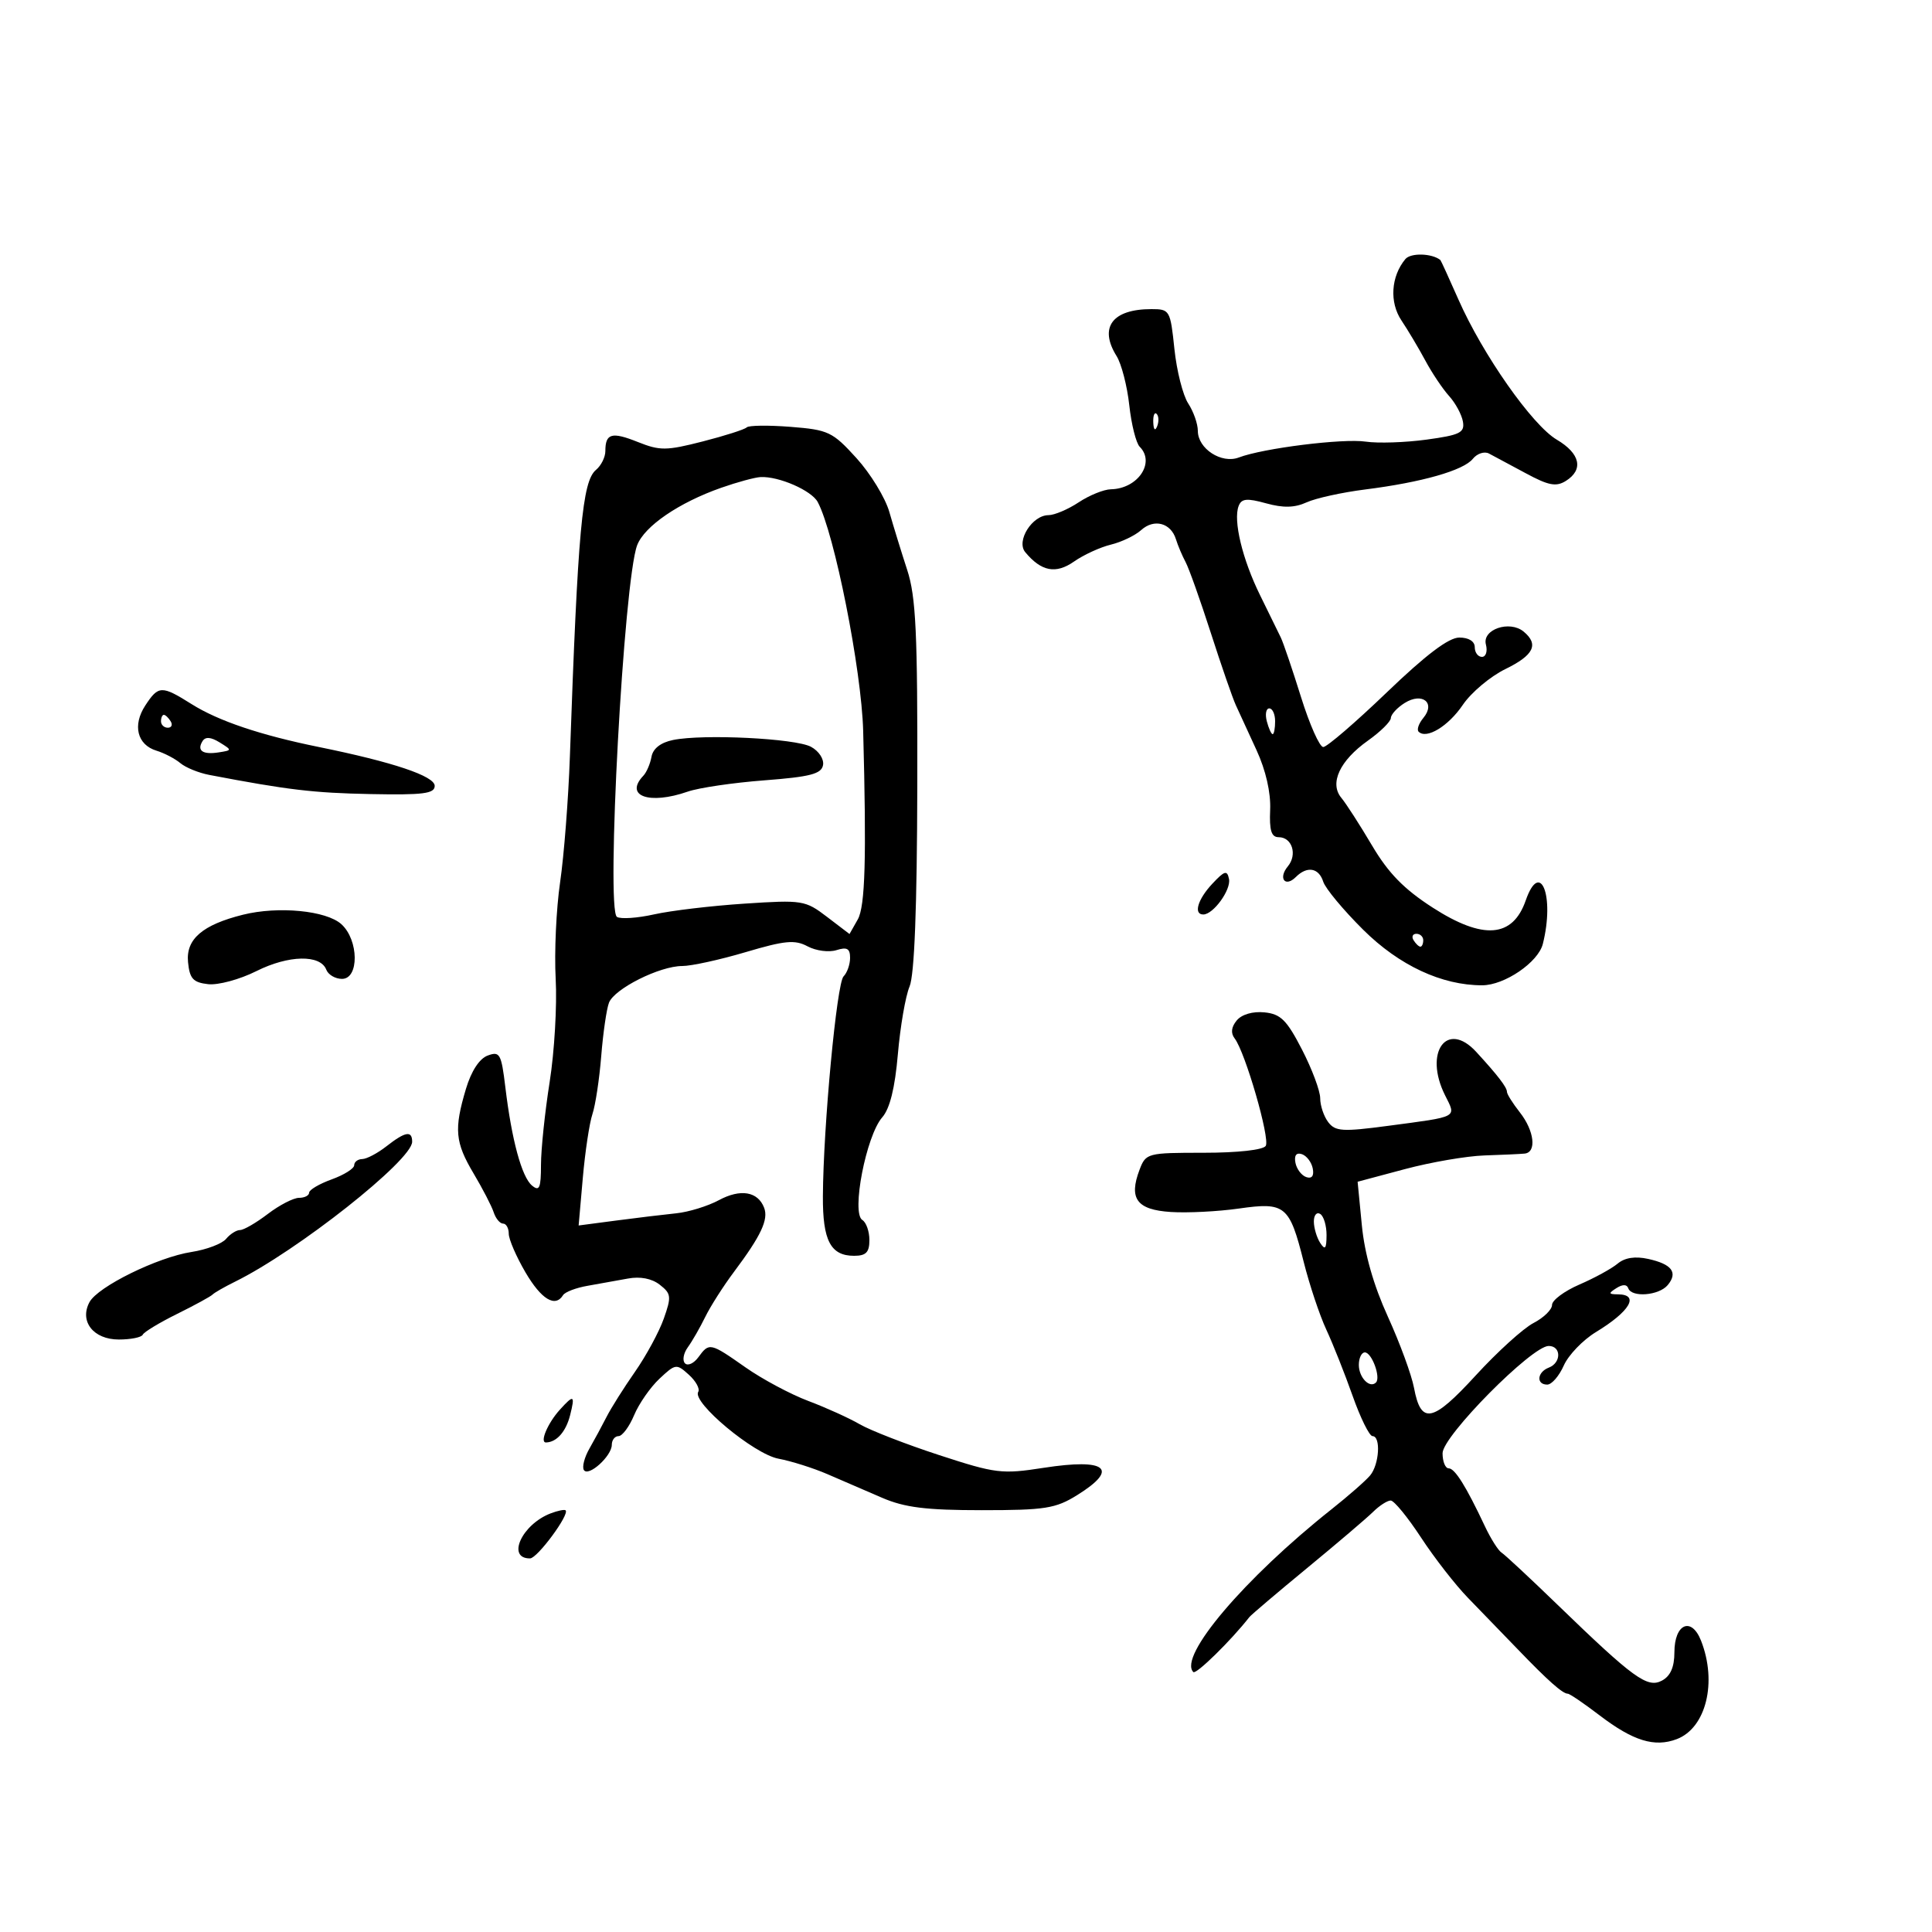 <svg xmlns="http://www.w3.org/2000/svg" width="300" height="300" viewBox="0 0 300 300" version="1.1">
	<path d="M 218.222 40.233 C 215.985 42.928, 215.729 46.940, 217.615 49.757 C 218.625 51.266, 220.297 54.075, 221.331 56 C 222.365 57.925, 224.024 60.400, 225.019 61.500 C 226.013 62.600, 226.978 64.388, 227.163 65.473 C 227.456 67.186, 226.708 67.555, 221.500 68.266 C 218.200 68.716, 213.957 68.856, 212.071 68.576 C 208.532 68.051, 196.134 69.600, 192.366 71.037 C 189.679 72.062, 186 69.676, 186 66.908 C 186 65.820, 185.327 63.902, 184.504 62.646 C 183.681 61.390, 182.716 57.581, 182.361 54.181 C 181.732 48.163, 181.638 48, 178.792 48 C 172.713 48, 170.607 50.836, 173.381 55.285 C 174.140 56.503, 175.029 59.941, 175.354 62.923 C 175.680 65.906, 176.409 68.809, 176.973 69.373 C 179.433 71.833, 176.682 75.895, 172.500 75.975 C 171.400 75.996, 169.150 76.907, 167.500 78 C 165.850 79.093, 163.738 79.990, 162.807 79.993 C 160.276 80.003, 157.760 84.005, 159.196 85.736 C 161.691 88.742, 163.943 89.175, 166.776 87.195 C 168.274 86.148, 170.850 84.966, 172.500 84.568 C 174.150 84.170, 176.271 83.150, 177.213 82.301 C 179.209 80.502, 181.808 81.190, 182.596 83.727 C 182.898 84.702, 183.573 86.297, 184.095 87.271 C 184.617 88.246, 186.380 93.196, 188.013 98.271 C 189.646 103.347, 191.395 108.400, 191.901 109.500 C 192.406 110.600, 193.854 113.747, 195.117 116.493 C 196.554 119.617, 197.344 123.080, 197.229 125.743 C 197.089 128.954, 197.414 130, 198.553 130 C 200.641 130, 201.486 132.709, 199.969 134.537 C 198.443 136.376, 199.555 137.845, 201.217 136.183 C 202.966 134.434, 204.784 134.744, 205.471 136.908 C 205.804 137.958, 208.600 141.320, 211.684 144.380 C 217.268 149.919, 223.886 153.006, 230.154 152.996 C 233.624 152.991, 238.856 149.422, 239.571 146.572 C 241.439 139.129, 239.163 133.364, 236.910 139.830 C 234.890 145.622, 230.301 145.976, 222.482 140.942 C 218.010 138.063, 215.584 135.580, 213.045 131.283 C 211.165 128.103, 209.023 124.775, 208.285 123.890 C 206.399 121.627, 208.036 118.107, 212.418 115 C 214.358 113.625, 215.957 112.046, 215.972 111.491 C 215.988 110.935, 216.953 109.886, 218.118 109.158 C 220.858 107.447, 222.963 109.135, 221.015 111.482 C 220.300 112.343, 219.970 113.304, 220.282 113.615 C 221.499 114.832, 224.899 112.768, 227.144 109.451 C 228.440 107.537, 231.412 105.037, 233.750 103.896 C 238.169 101.739, 238.988 100.065, 236.596 98.079 C 234.415 96.269, 230.118 97.735, 230.731 100.080 C 231.007 101.136, 230.731 102, 230.117 102 C 229.502 102, 229 101.325, 229 100.500 C 229 99.584, 228.067 99, 226.603 99 C 224.955 99, 221.437 101.659, 215.354 107.500 C 210.486 112.175, 206.040 116, 205.473 116 C 204.907 116, 203.355 112.513, 202.025 108.250 C 200.695 103.987, 199.282 99.825, 198.886 99 C 198.490 98.175, 197.037 95.211, 195.659 92.414 C 192.914 86.844, 191.468 80.828, 192.334 78.573 C 192.780 77.410, 193.607 77.329, 196.599 78.155 C 199.273 78.893, 201.032 78.851, 202.891 78.004 C 204.311 77.357, 208.403 76.457, 211.986 76.005 C 220.786 74.893, 227.249 73.052, 228.702 71.245 C 229.363 70.422, 230.488 70.052, 231.202 70.422 C 231.916 70.792, 234.475 72.163, 236.889 73.469 C 240.447 75.394, 241.630 75.623, 243.139 74.681 C 245.936 72.934, 245.387 70.426, 241.737 68.272 C 237.923 66.022, 230.240 55.073, 226.460 46.500 C 225.005 43.200, 223.744 40.443, 223.658 40.374 C 222.337 39.320, 219.050 39.234, 218.222 40.233 M 179.079 65.583 C 179.127 66.748, 179.364 66.985, 179.683 66.188 C 179.972 65.466, 179.936 64.603, 179.604 64.271 C 179.272 63.939, 179.036 64.529, 179.079 65.583 M 115.946 66.365 C 115.642 66.682, 112.569 67.664, 109.119 68.548 C 103.465 69.997, 102.469 70.005, 99.036 68.631 C 94.992 67.013, 94 67.291, 94 70.044 C 94 70.985, 93.347 72.297, 92.549 72.959 C 90.412 74.733, 89.728 82.243, 88.490 117.500 C 88.258 124.100, 87.575 132.875, 86.973 137 C 86.370 141.125, 86.061 147.875, 86.286 152 C 86.511 156.125, 86.091 163.325, 85.352 168 C 84.612 172.675, 84.006 178.468, 84.004 180.872 C 84.001 184.490, 83.760 185.046, 82.611 184.092 C 81.016 182.768, 79.455 177.012, 78.470 168.822 C 77.845 163.626, 77.613 163.208, 75.730 163.904 C 74.438 164.382, 73.180 166.310, 72.351 169.083 C 70.478 175.347, 70.662 177.379, 73.544 182.223 C 74.943 184.575, 76.346 187.287, 76.661 188.250 C 76.976 189.213, 77.631 190, 78.117 190 C 78.602 190, 79 190.707, 79 191.572 C 79 192.436, 80.168 195.136, 81.595 197.572 C 84.056 201.771, 86.215 203.080, 87.432 201.110 C 87.734 200.621, 89.448 199.968, 91.241 199.658 C 93.033 199.348, 95.850 198.842, 97.500 198.534 C 99.410 198.176, 101.208 198.524, 102.449 199.492 C 104.226 200.877, 104.281 201.342, 103.073 204.756 C 102.345 206.815, 100.335 210.525, 98.608 213 C 96.880 215.475, 94.894 218.625, 94.194 220 C 93.494 221.375, 92.291 223.600, 91.521 224.944 C 90.752 226.288, 90.364 227.780, 90.660 228.259 C 91.358 229.388, 95 226.103, 95 224.345 C 95 223.605, 95.473 223, 96.051 223 C 96.629 223, 97.715 221.537, 98.464 219.750 C 99.213 217.963, 100.985 215.413, 102.402 214.086 C 104.894 211.750, 105.044 211.730, 106.966 213.469 C 108.059 214.458, 108.713 215.655, 108.420 216.129 C 107.418 217.750, 117.067 225.790, 120.869 226.502 C 122.866 226.876, 126.300 227.961, 128.500 228.914 C 130.700 229.867, 134.510 231.513, 136.968 232.573 C 140.483 234.089, 143.787 234.500, 152.468 234.500 C 162.284 234.500, 163.913 234.243, 167.250 232.168 C 173.854 228.063, 171.829 226.407, 162.057 227.923 C 155.561 228.931, 154.617 228.816, 145.830 225.946 C 140.698 224.270, 135.150 222.115, 133.500 221.158 C 131.850 220.200, 128.250 218.570, 125.500 217.534 C 122.750 216.499, 118.367 214.155, 115.760 212.326 C 110.260 208.466, 110.131 208.439, 108.442 210.748 C 107.739 211.710, 106.805 212.138, 106.367 211.700 C 105.929 211.262, 106.126 210.138, 106.805 209.202 C 107.485 208.266, 108.700 206.150, 109.506 204.500 C 110.312 202.850, 112.321 199.700, 113.969 197.500 C 118.176 191.884, 119.357 189.374, 118.654 187.541 C 117.681 185.006, 114.982 184.555, 111.619 186.366 C 109.904 187.289, 106.925 188.206, 105 188.402 C 103.075 188.599, 98.879 189.104, 95.675 189.526 L 89.850 190.293 90.499 182.896 C 90.857 178.828, 91.528 174.375, 91.992 173 C 92.456 171.625, 93.071 167.569, 93.358 163.988 C 93.645 160.406, 94.186 156.678, 94.561 155.703 C 95.394 153.530, 102.443 149.999, 105.938 150.003 C 107.347 150.005, 111.775 149.036, 115.778 147.849 C 121.895 146.036, 123.432 145.893, 125.409 146.951 C 126.703 147.644, 128.715 147.908, 129.881 147.538 C 131.523 147.017, 132 147.285, 132 148.733 C 132 149.760, 131.544 151.056, 130.986 151.614 C 129.931 152.669, 127.843 174.884, 127.778 185.741 C 127.737 192.633, 128.975 195, 132.622 195 C 134.477 195, 135 194.463, 135 192.559 C 135 191.216, 134.507 189.813, 133.904 189.441 C 132.166 188.367, 134.496 176.345, 136.993 173.500 C 138.175 172.153, 138.968 168.951, 139.421 163.691 C 139.791 159.397, 140.607 154.672, 141.234 153.191 C 141.993 151.401, 142.396 140.961, 142.437 122 C 142.490 98.238, 142.229 92.669, 140.869 88.500 C 139.972 85.750, 138.725 81.700, 138.097 79.500 C 137.470 77.300, 135.172 73.536, 132.991 71.136 C 129.275 67.046, 128.632 66.741, 122.763 66.280 C 119.318 66.010, 116.251 66.048, 115.946 66.365 M 112 75.736 C 105.424 78.042, 100.062 81.708, 98.937 84.664 C 96.860 90.129, 94.077 141.312, 95.800 142.377 C 96.389 142.740, 98.988 142.563, 101.577 141.983 C 104.166 141.402, 110.478 140.652, 115.604 140.316 C 124.605 139.724, 125.041 139.794, 128.417 142.369 L 131.911 145.034 133.195 142.767 C 134.347 140.731, 134.561 133.272, 134.033 113.500 C 133.780 104.001, 129.571 82.804, 126.976 77.955 C 126.014 76.158, 120.933 73.939, 118.101 74.079 C 117.220 74.122, 114.475 74.868, 112 75.736 M 22.562 109.546 C 20.549 112.618, 21.301 115.654, 24.301 116.567 C 25.511 116.935, 27.175 117.804, 28 118.496 C 28.825 119.189, 30.850 120.014, 32.500 120.329 C 44.695 122.657, 48.663 123.129, 57.500 123.303 C 65.722 123.465, 67.500 123.239, 67.500 122.030 C 67.500 120.506, 61.020 118.333, 49.500 115.992 C 40.456 114.154, 33.915 111.950, 29.770 109.345 C 25.096 106.407, 24.610 106.420, 22.562 109.546 M 196.710 112 C 196.998 113.100, 197.406 114, 197.617 114 C 197.827 114, 198 113.100, 198 112 C 198 110.900, 197.592 110, 197.094 110 C 196.595 110, 196.423 110.900, 196.710 112 M 25 112 C 25 112.550, 25.477 113, 26.059 113 C 26.641 113, 26.840 112.550, 26.500 112 C 26.160 111.450, 25.684 111, 25.441 111 C 25.198 111, 25 111.450, 25 112 M 31.446 115.087 C 30.534 116.563, 31.474 117.217, 33.953 116.831 C 36.054 116.504, 36.055 116.486, 34.086 115.270 C 32.731 114.435, 31.886 114.376, 31.446 115.087 M 104.512 114.905 C 102.596 115.297, 101.396 116.230, 101.165 117.508 C 100.968 118.603, 100.400 119.927, 99.903 120.450 C 96.903 123.606, 100.813 125.007, 106.798 122.921 C 108.501 122.327, 113.850 121.539, 118.686 121.171 C 125.797 120.628, 127.539 120.178, 127.799 118.817 C 127.979 117.877, 127.151 116.616, 125.922 115.958 C 123.484 114.654, 109.186 113.950, 104.512 114.905 M 188.250 137.227 C 185.979 139.651, 185.288 142, 186.845 142 C 188.403 142, 191.179 138.167, 190.838 136.487 C 190.552 135.081, 190.153 135.195, 188.250 137.227 M 37.733 142.036 C 31.430 143.608, 28.850 145.833, 29.198 149.399 C 29.448 151.966, 29.984 152.556, 32.312 152.822 C 33.862 153, 37.228 152.090, 39.812 150.794 C 44.805 148.290, 49.751 148.189, 50.666 150.572 C 50.967 151.357, 52.066 152, 53.107 152 C 55.789 152, 55.720 145.962, 53.010 143.509 C 50.669 141.391, 43.207 140.671, 37.733 142.036 M 219.500 146 C 219.840 146.550, 220.316 147, 220.559 147 C 220.802 147, 221 146.550, 221 146 C 221 145.450, 220.523 145, 219.941 145 C 219.359 145, 219.160 145.450, 219.500 146 M 192.042 158.449 C 191.189 159.477, 191.081 160.422, 191.719 161.250 C 193.362 163.379, 197.243 176.798, 196.544 177.929 C 196.153 178.561, 192.209 179, 186.916 179 C 178.153 179, 177.928 179.059, 176.950 181.632 C 175.241 186.126, 176.520 187.857, 181.801 188.197 C 184.385 188.364, 189.144 188.123, 192.376 187.662 C 199.578 186.634, 200.231 187.172, 202.439 195.953 C 203.332 199.503, 204.909 204.228, 205.944 206.453 C 206.978 208.679, 208.819 213.313, 210.034 216.750 C 211.250 220.188, 212.639 223, 213.122 223 C 214.444 223, 214.176 227.408, 212.750 229.110 C 212.063 229.931, 209.364 232.296, 206.752 234.366 C 193.235 245.083, 182.911 257.244, 185.302 259.635 C 185.729 260.062, 191.187 254.708, 194 251.103 C 194.275 250.751, 198.314 247.321, 202.976 243.481 C 207.637 239.642, 212.250 235.713, 213.226 234.750 C 214.202 233.787, 215.426 233, 215.947 233 C 216.467 233, 218.587 235.588, 220.658 238.750 C 222.728 241.912, 226.015 246.133, 227.961 248.130 C 229.908 250.126, 233.392 253.726, 235.703 256.130 C 240.365 260.977, 242.647 263, 243.449 263 C 243.743 263, 245.968 264.515, 248.394 266.367 C 253.590 270.334, 256.925 271.359, 260.370 270.050 C 264.919 268.320, 266.671 261.214, 264.138 254.769 C 262.648 250.979, 260 252.132, 260 256.572 C 260 258.864, 259.388 260.257, 258.072 260.961 C 255.803 262.176, 253.680 260.633, 241.797 249.132 C 237.560 245.031, 233.673 241.411, 233.159 241.088 C 232.645 240.765, 231.483 238.925, 230.576 237 C 227.638 230.762, 225.910 228, 224.945 228 C 224.425 228, 224 226.944, 224 225.653 C 224 223.008, 237.859 209, 240.477 209 C 242.442 209, 242.461 211.609, 240.500 212.362 C 238.682 213.059, 238.503 215, 240.256 215 C 240.947 215, 242.101 213.668, 242.822 212.041 C 243.542 210.413, 245.789 208.075, 247.816 206.844 C 253.099 203.634, 254.635 201.014, 251.250 200.985 C 249.757 200.972, 249.721 200.829, 251 200.017 C 251.955 199.410, 252.621 199.416, 252.833 200.032 C 253.345 201.519, 257.606 201.180, 258.964 199.544 C 260.584 197.592, 259.611 196.293, 255.921 195.483 C 253.902 195.039, 252.295 195.288, 251.183 196.218 C 250.257 196.992, 247.588 198.453, 245.250 199.464 C 242.912 200.476, 241 201.899, 241 202.626 C 241 203.354, 239.706 204.618, 238.124 205.436 C 236.542 206.254, 232.503 209.918, 229.149 213.579 C 222.442 220.898, 220.646 221.259, 219.567 215.505 C 219.190 213.495, 217.361 208.514, 215.502 204.435 C 213.279 199.557, 211.899 194.708, 211.467 190.260 L 210.810 183.500 218.155 181.539 C 222.195 180.461, 227.750 179.506, 230.500 179.417 C 233.250 179.328, 236.063 179.198, 236.750 179.128 C 238.641 178.934, 238.249 175.586, 236 172.727 C 234.900 171.329, 234 169.899, 234 169.550 C 234 168.836, 232.568 166.972, 229.227 163.336 C 224.669 158.376, 221.054 163.394, 224.381 170.062 C 226.147 173.601, 226.620 173.347, 215.500 174.825 C 208.469 175.759, 207.349 175.690, 206.250 174.253 C 205.563 173.353, 205 171.682, 205 170.539 C 205 169.396, 203.729 165.994, 202.175 162.980 C 199.807 158.385, 198.864 157.451, 196.340 157.199 C 194.528 157.018, 192.817 157.515, 192.042 158.449 M 60 178 C 58.625 179.076, 56.938 179.966, 56.250 179.978 C 55.563 179.990, 55 180.421, 55 180.935 C 55 181.450, 53.425 182.440, 51.500 183.136 C 49.575 183.832, 48 184.761, 48 185.201 C 48 185.640, 47.295 186, 46.433 186 C 45.572 186, 43.392 187.125, 41.589 188.500 C 39.786 189.875, 37.846 191, 37.278 191 C 36.710 191, 35.731 191.619, 35.104 192.375 C 34.476 193.132, 32.058 194.046, 29.731 194.407 C 24.467 195.224, 15.181 199.793, 13.893 202.200 C 12.296 205.185, 14.508 208, 18.452 208 C 20.312 208, 21.983 207.662, 22.167 207.250 C 22.350 206.838, 24.750 205.386, 27.500 204.024 C 30.250 202.663, 32.725 201.312, 33 201.023 C 33.275 200.734, 34.850 199.832, 36.500 199.018 C 46.151 194.262, 64 180.162, 64 177.293 C 64 175.515, 62.937 175.703, 60 178 M 201.154 180.552 C 201.345 181.532, 202.105 182.536, 202.846 182.782 C 203.706 183.069, 204.066 182.588, 203.846 181.448 C 203.655 180.468, 202.895 179.464, 202.154 179.218 C 201.294 178.931, 200.934 179.412, 201.154 180.552 M 204.015 189.691 C 204.024 190.686, 204.467 192.175, 205 193 C 205.758 194.173, 205.973 193.914, 205.985 191.809 C 205.993 190.329, 205.550 188.840, 205 188.500 C 204.450 188.160, 204.007 188.696, 204.015 189.691 M 211 211.941 C 211 213.903, 212.691 215.643, 213.658 214.675 C 214.443 213.890, 213.008 210, 211.933 210 C 211.420 210, 211 210.873, 211 211.941 M 86.924 218.910 C 85.045 220.987, 83.770 224.006, 84.781 223.985 C 86.436 223.949, 87.884 222.309, 88.529 219.740 C 89.317 216.601, 89.109 216.493, 86.924 218.910 M 85.500 234.999 C 81.036 236.707, 78.607 242.026, 82.309 241.988 C 83.441 241.976, 88.497 235.127, 87.822 234.521 C 87.645 234.363, 86.600 234.578, 85.500 234.999" stroke="none" fill="black" fill-rule="evenodd"/>
</svg>